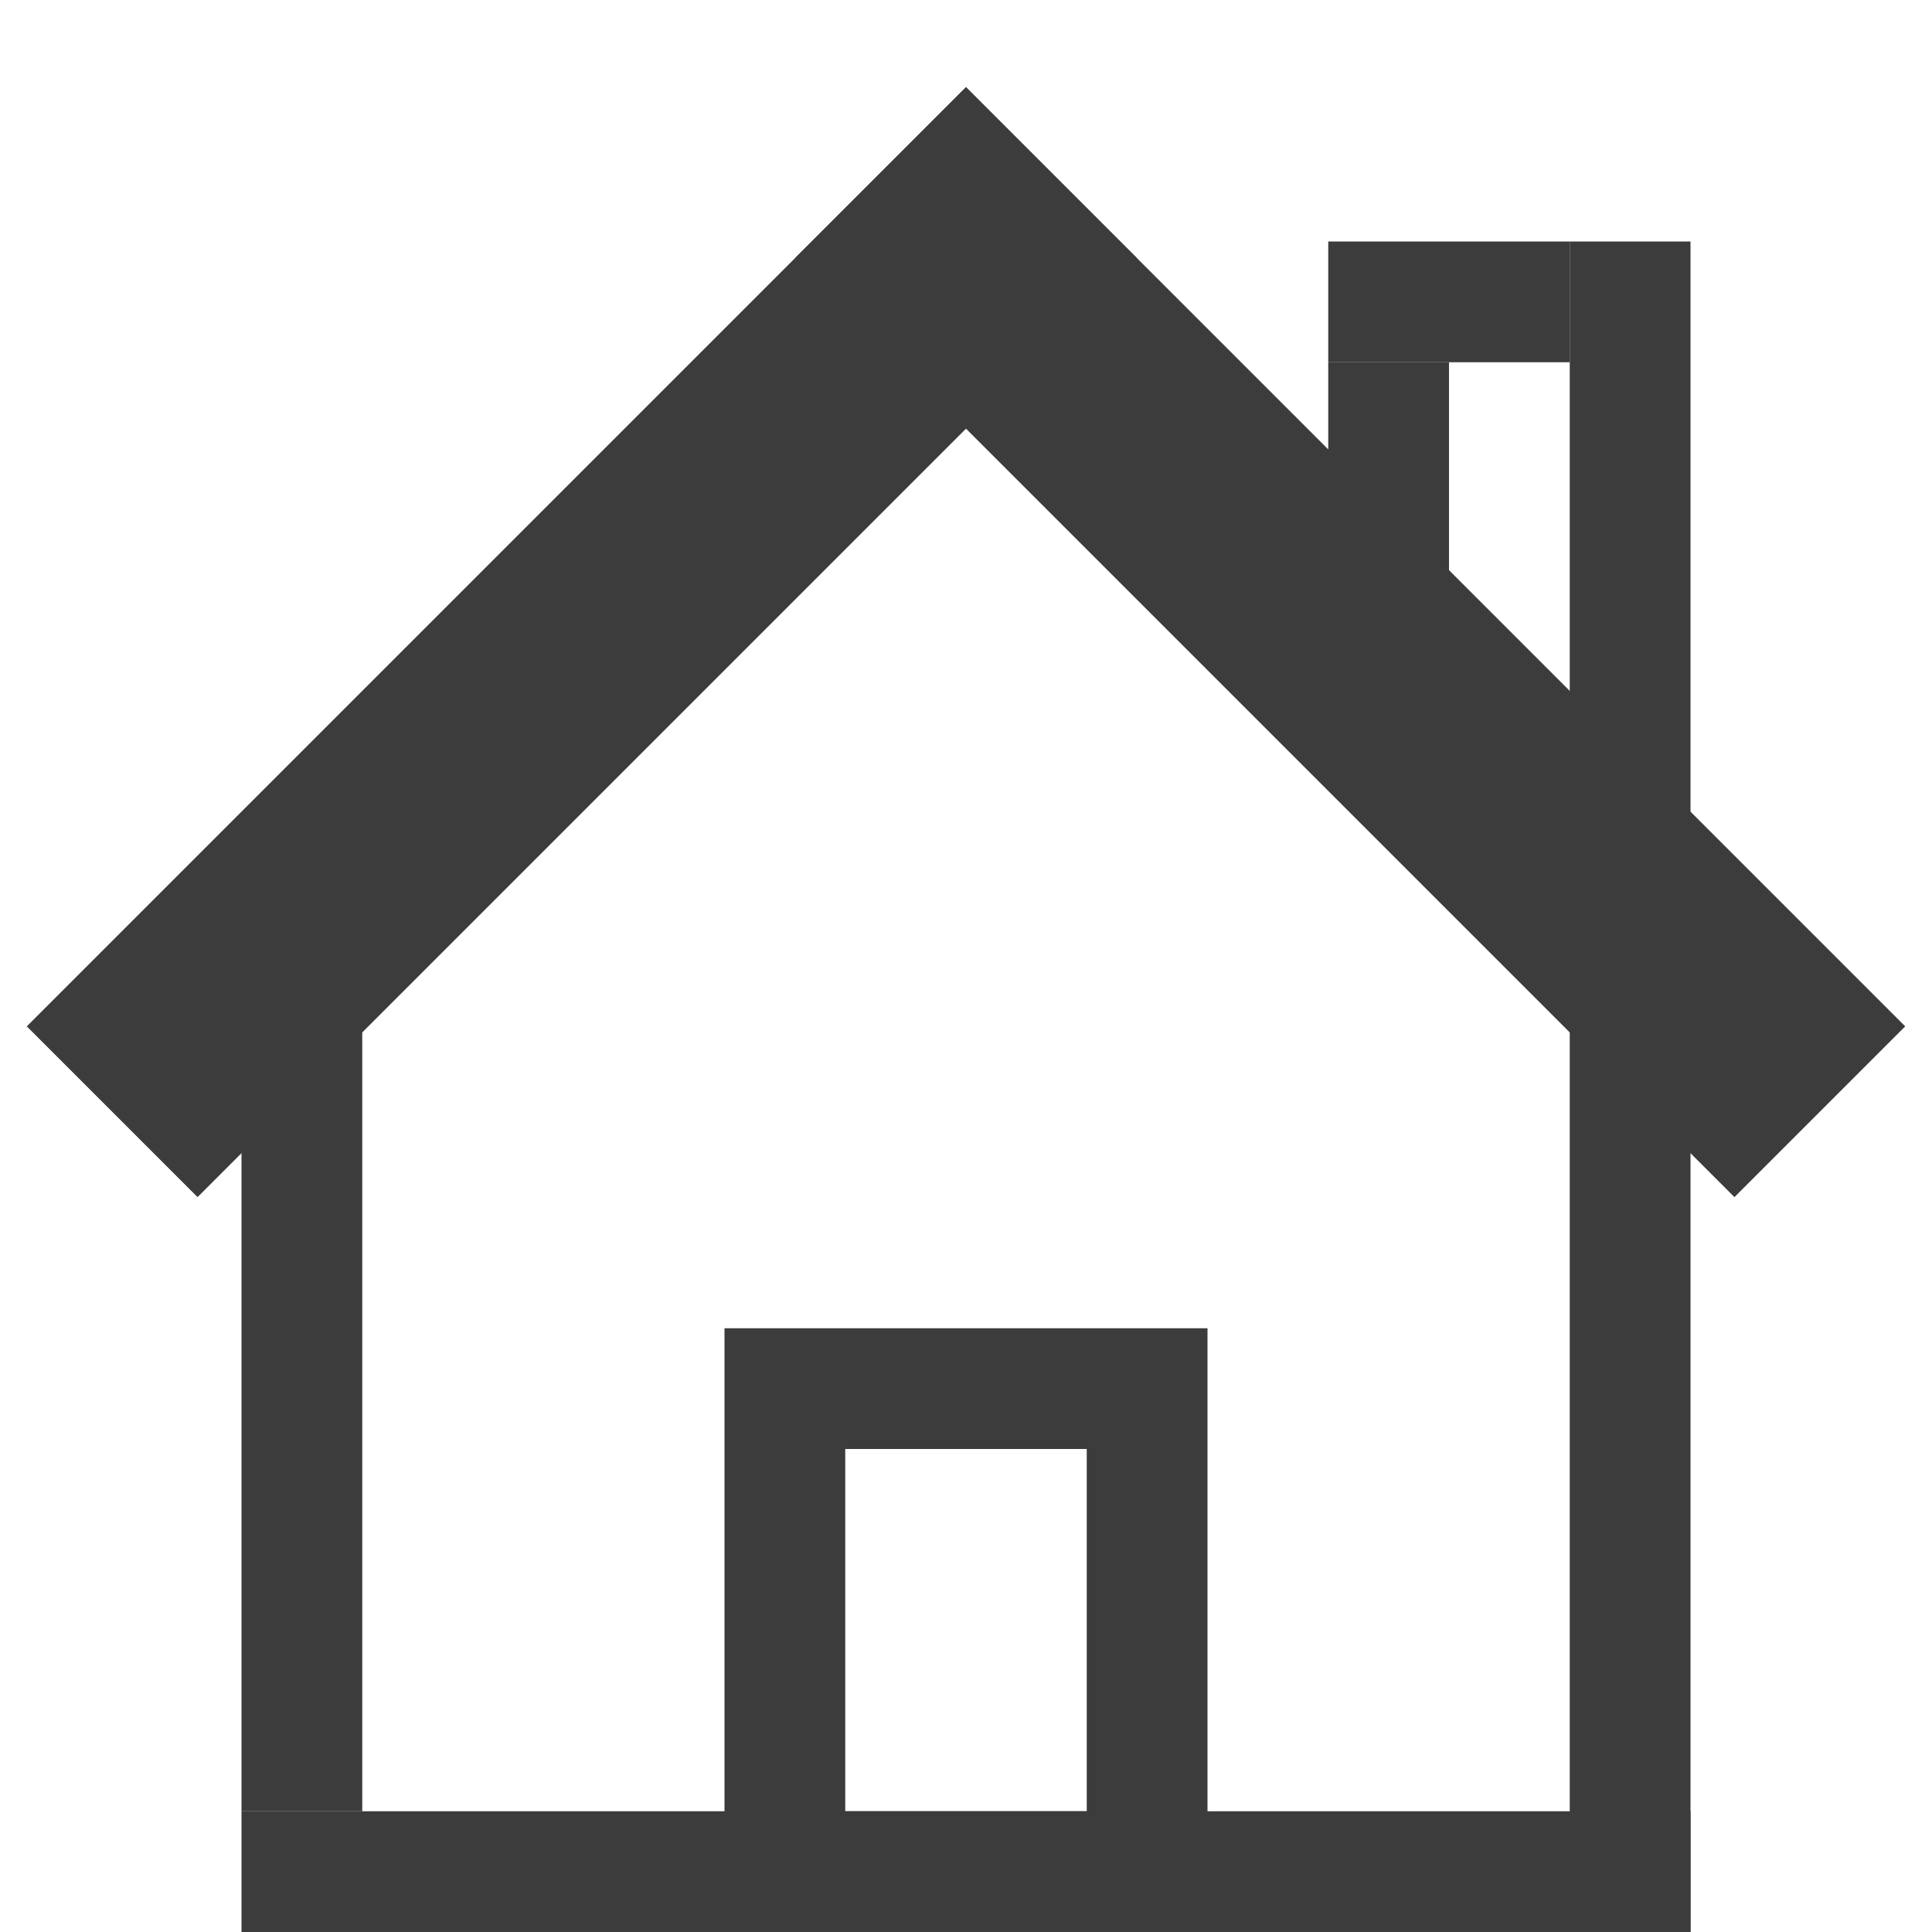 <?xml version="1.0" encoding="utf-8"?>
<!-- Generator: Adobe Illustrator 17.0.0, SVG Export Plug-In . SVG Version: 6.00 Build 0)  -->
<!DOCTYPE svg PUBLIC "-//W3C//DTD SVG 1.1//EN" "http://www.w3.org/Graphics/SVG/1.1/DTD/svg11.dtd">
<svg version="1.1" id="图层_1" xmlns="http://www.w3.org/2000/svg" xmlns:xlink="http://www.w3.org/1999/xlink" x="0px" y="0px"
	 width="16px" height="16px" viewBox="0 0 16 16" enable-background="new 0 0 16 16" xml:space="preserve">
<g>
	<line fill="none" stroke="#3C3C3C" x1="2.5" y1="7" x2="2.5" y2="15"/>
	<line fill="none" stroke="#3C3C3C" x1="2" y1="15.5" x2="14" y2="15.5"/>
	<line fill="none" stroke="#3C3C3C" x1="13.5" y1="16" x2="13.5" y2="2"/>
</g>
<rect x="6.5" y="11.5" fill="none" stroke="#3C3C3C" width="3" height="4"/>
<line fill="none" stroke="#3C3C3C" x1="11" y1="2.5" x2="13" y2="2.5"/>
<line fill="none" stroke="#3C3C3C" x1="11.5" y1="3" x2="11.5" y2="6"/>
<g>
	<line fill="none" stroke="#3C3C3C" stroke-width="2" x1="15.071" y1="9.207" x2="7.293" y2="1.429"/>
	<line fill="none" stroke="#3C3C3C" stroke-width="2" x1="0.929" y1="9.207" x2="8.707" y2="1.429"/>
</g>
</svg>
